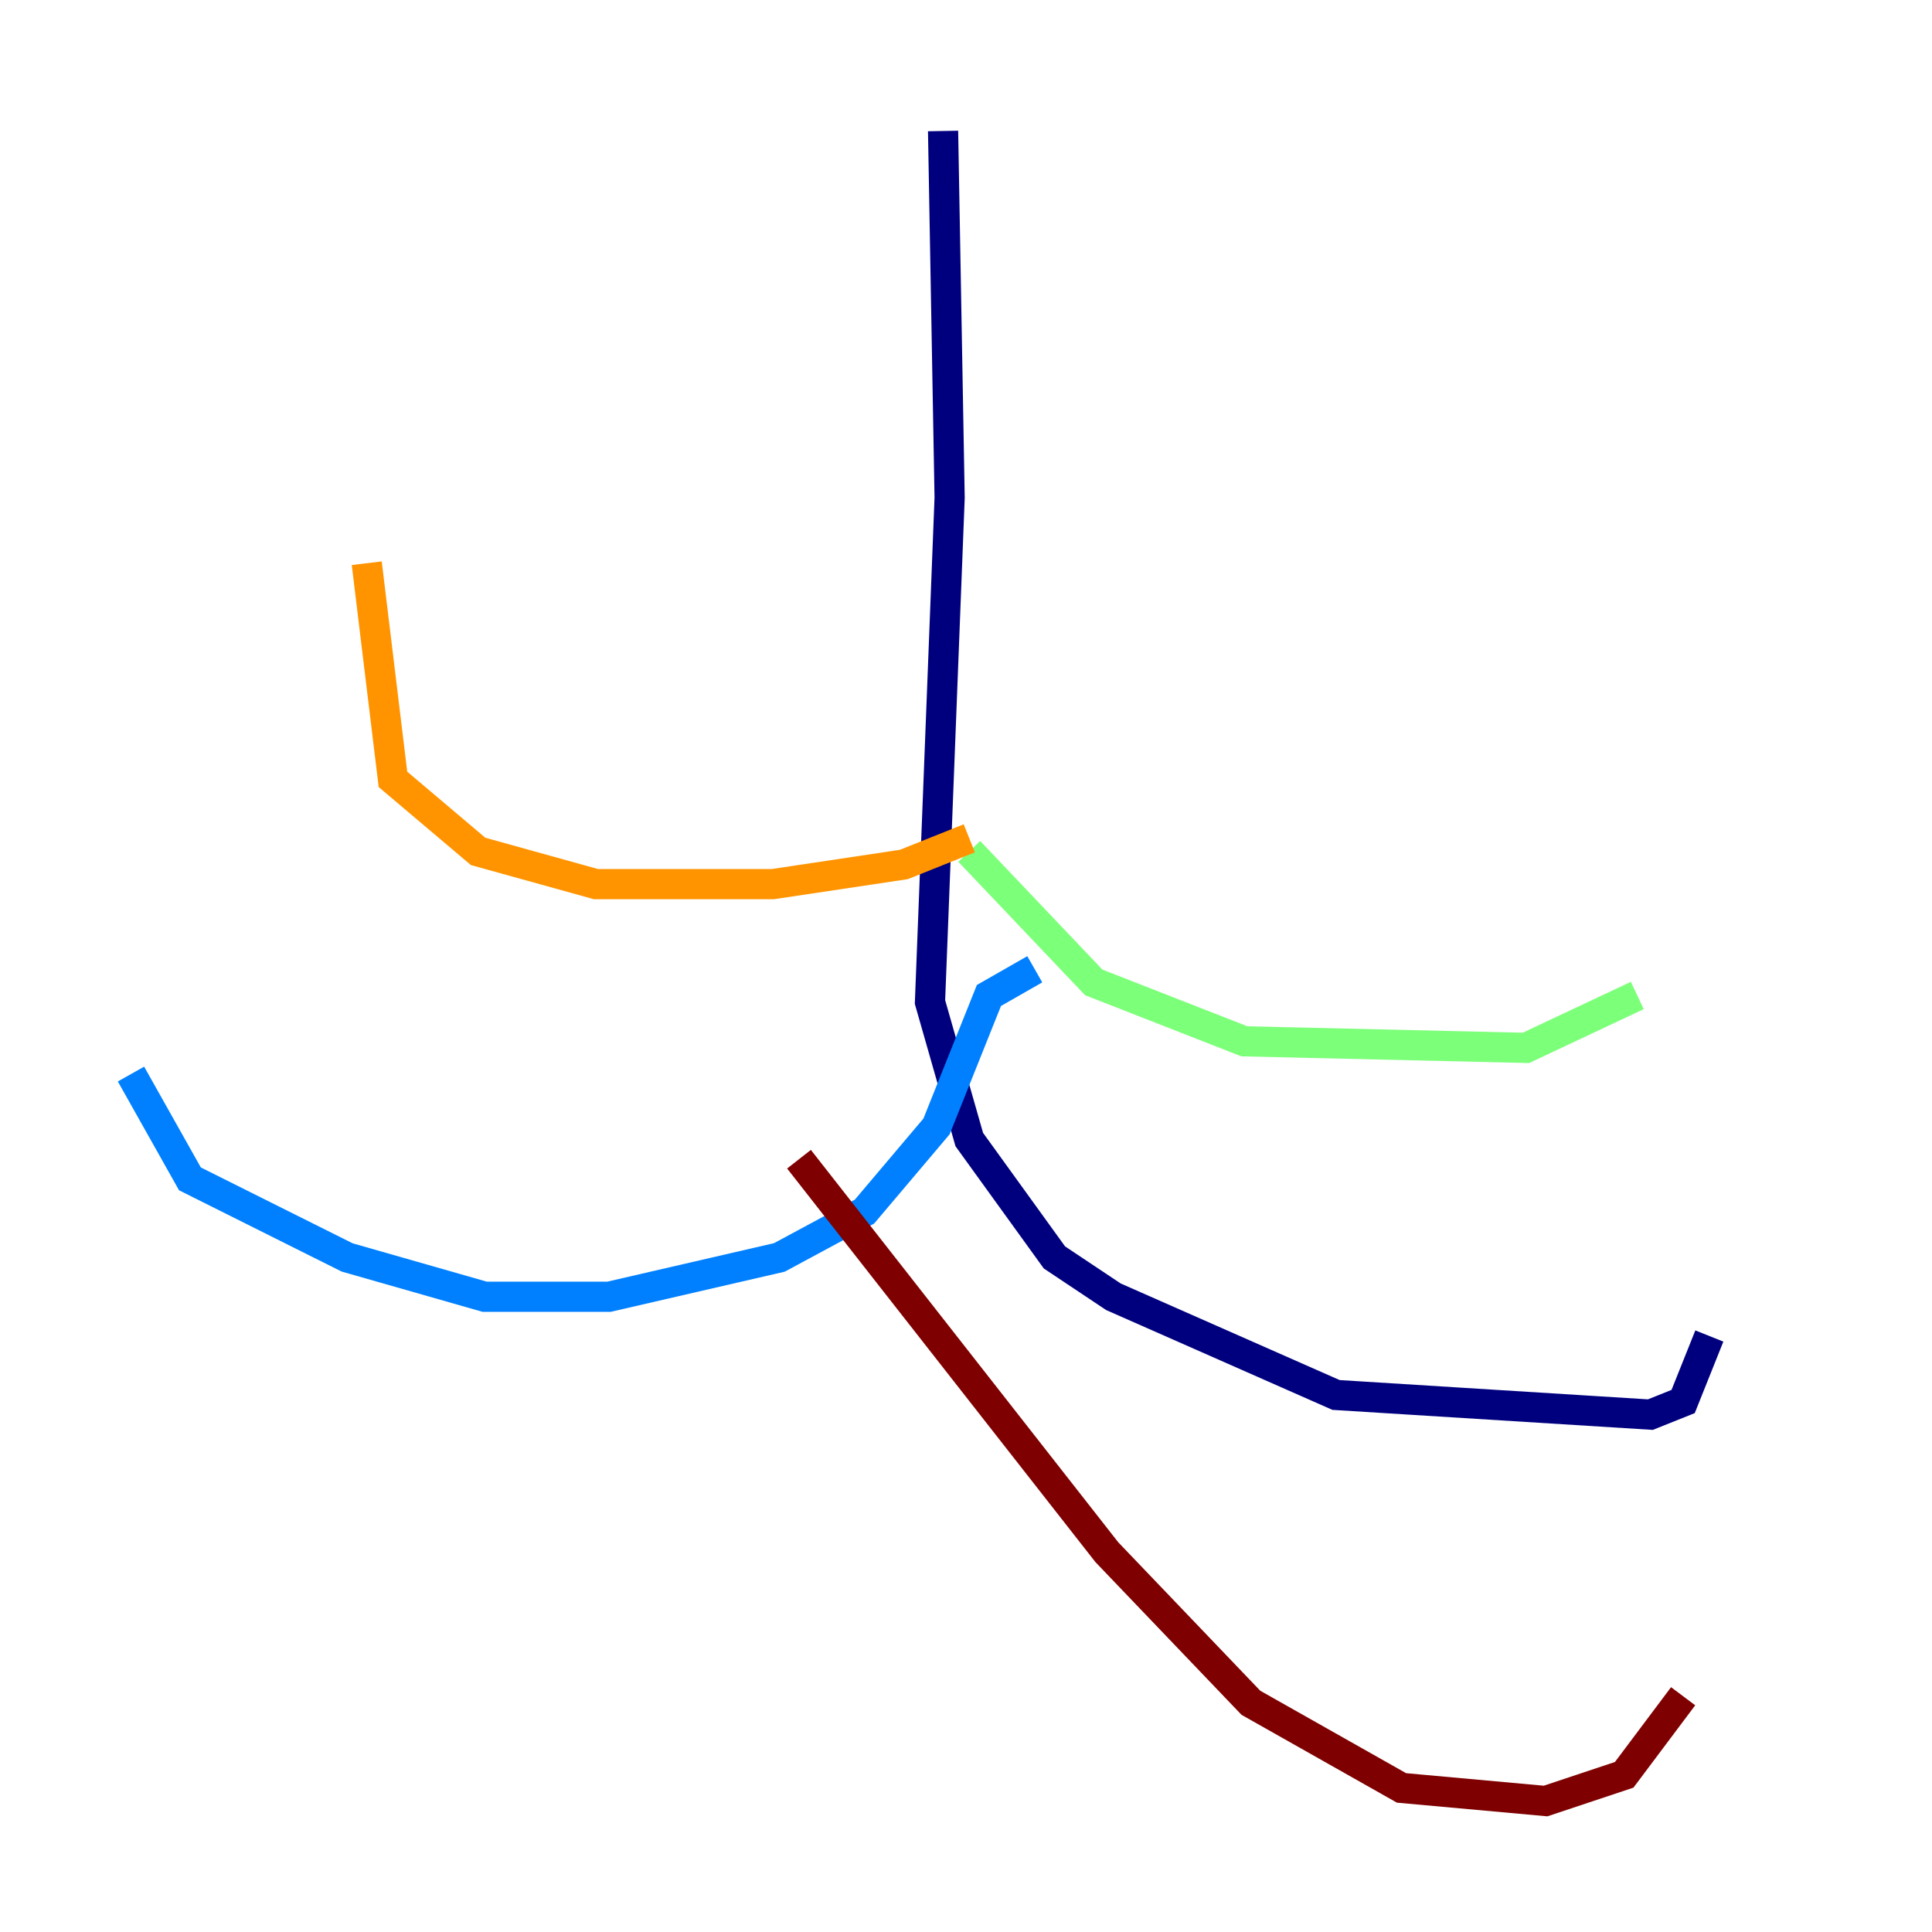 <?xml version="1.0" encoding="utf-8" ?>
<svg baseProfile="tiny" height="128" version="1.2" viewBox="0,0,128,128" width="128" xmlns="http://www.w3.org/2000/svg" xmlns:ev="http://www.w3.org/2001/xml-events" xmlns:xlink="http://www.w3.org/1999/xlink"><defs /><polyline fill="none" points="62.481,8.678 62.915,32.976 61.614,66.386 64.217,75.498 69.858,83.308 73.763,85.912 88.515,92.42 109.342,93.722 111.512,92.854 113.248,88.515" stroke="#00007f" stroke-width="2" /><polyline fill="none" points="68.556,64.217 65.519,65.953 62.047,74.63 57.275,80.271 51.634,83.308 40.352,85.912 32.108,85.912 22.997,83.308 12.583,78.102 8.678,71.159" stroke="#0080ff" stroke-width="2" /><polyline fill="none" points="64.217,56.407 72.461,65.085 82.441,68.99 101.098,69.424 108.475,65.953" stroke="#7cff79" stroke-width="2" /><polyline fill="none" points="64.217,55.539 59.878,57.275 51.2,58.576 39.485,58.576 31.675,56.407 26.034,51.634 24.298,37.315" stroke="#ff9400" stroke-width="2" /><polyline fill="none" points="52.936,76.8 73.329,102.834 82.875,112.814 92.854,118.454 102.4,119.322 107.607,117.586 111.512,112.38" stroke="#7f0000" stroke-width="2" /></svg>